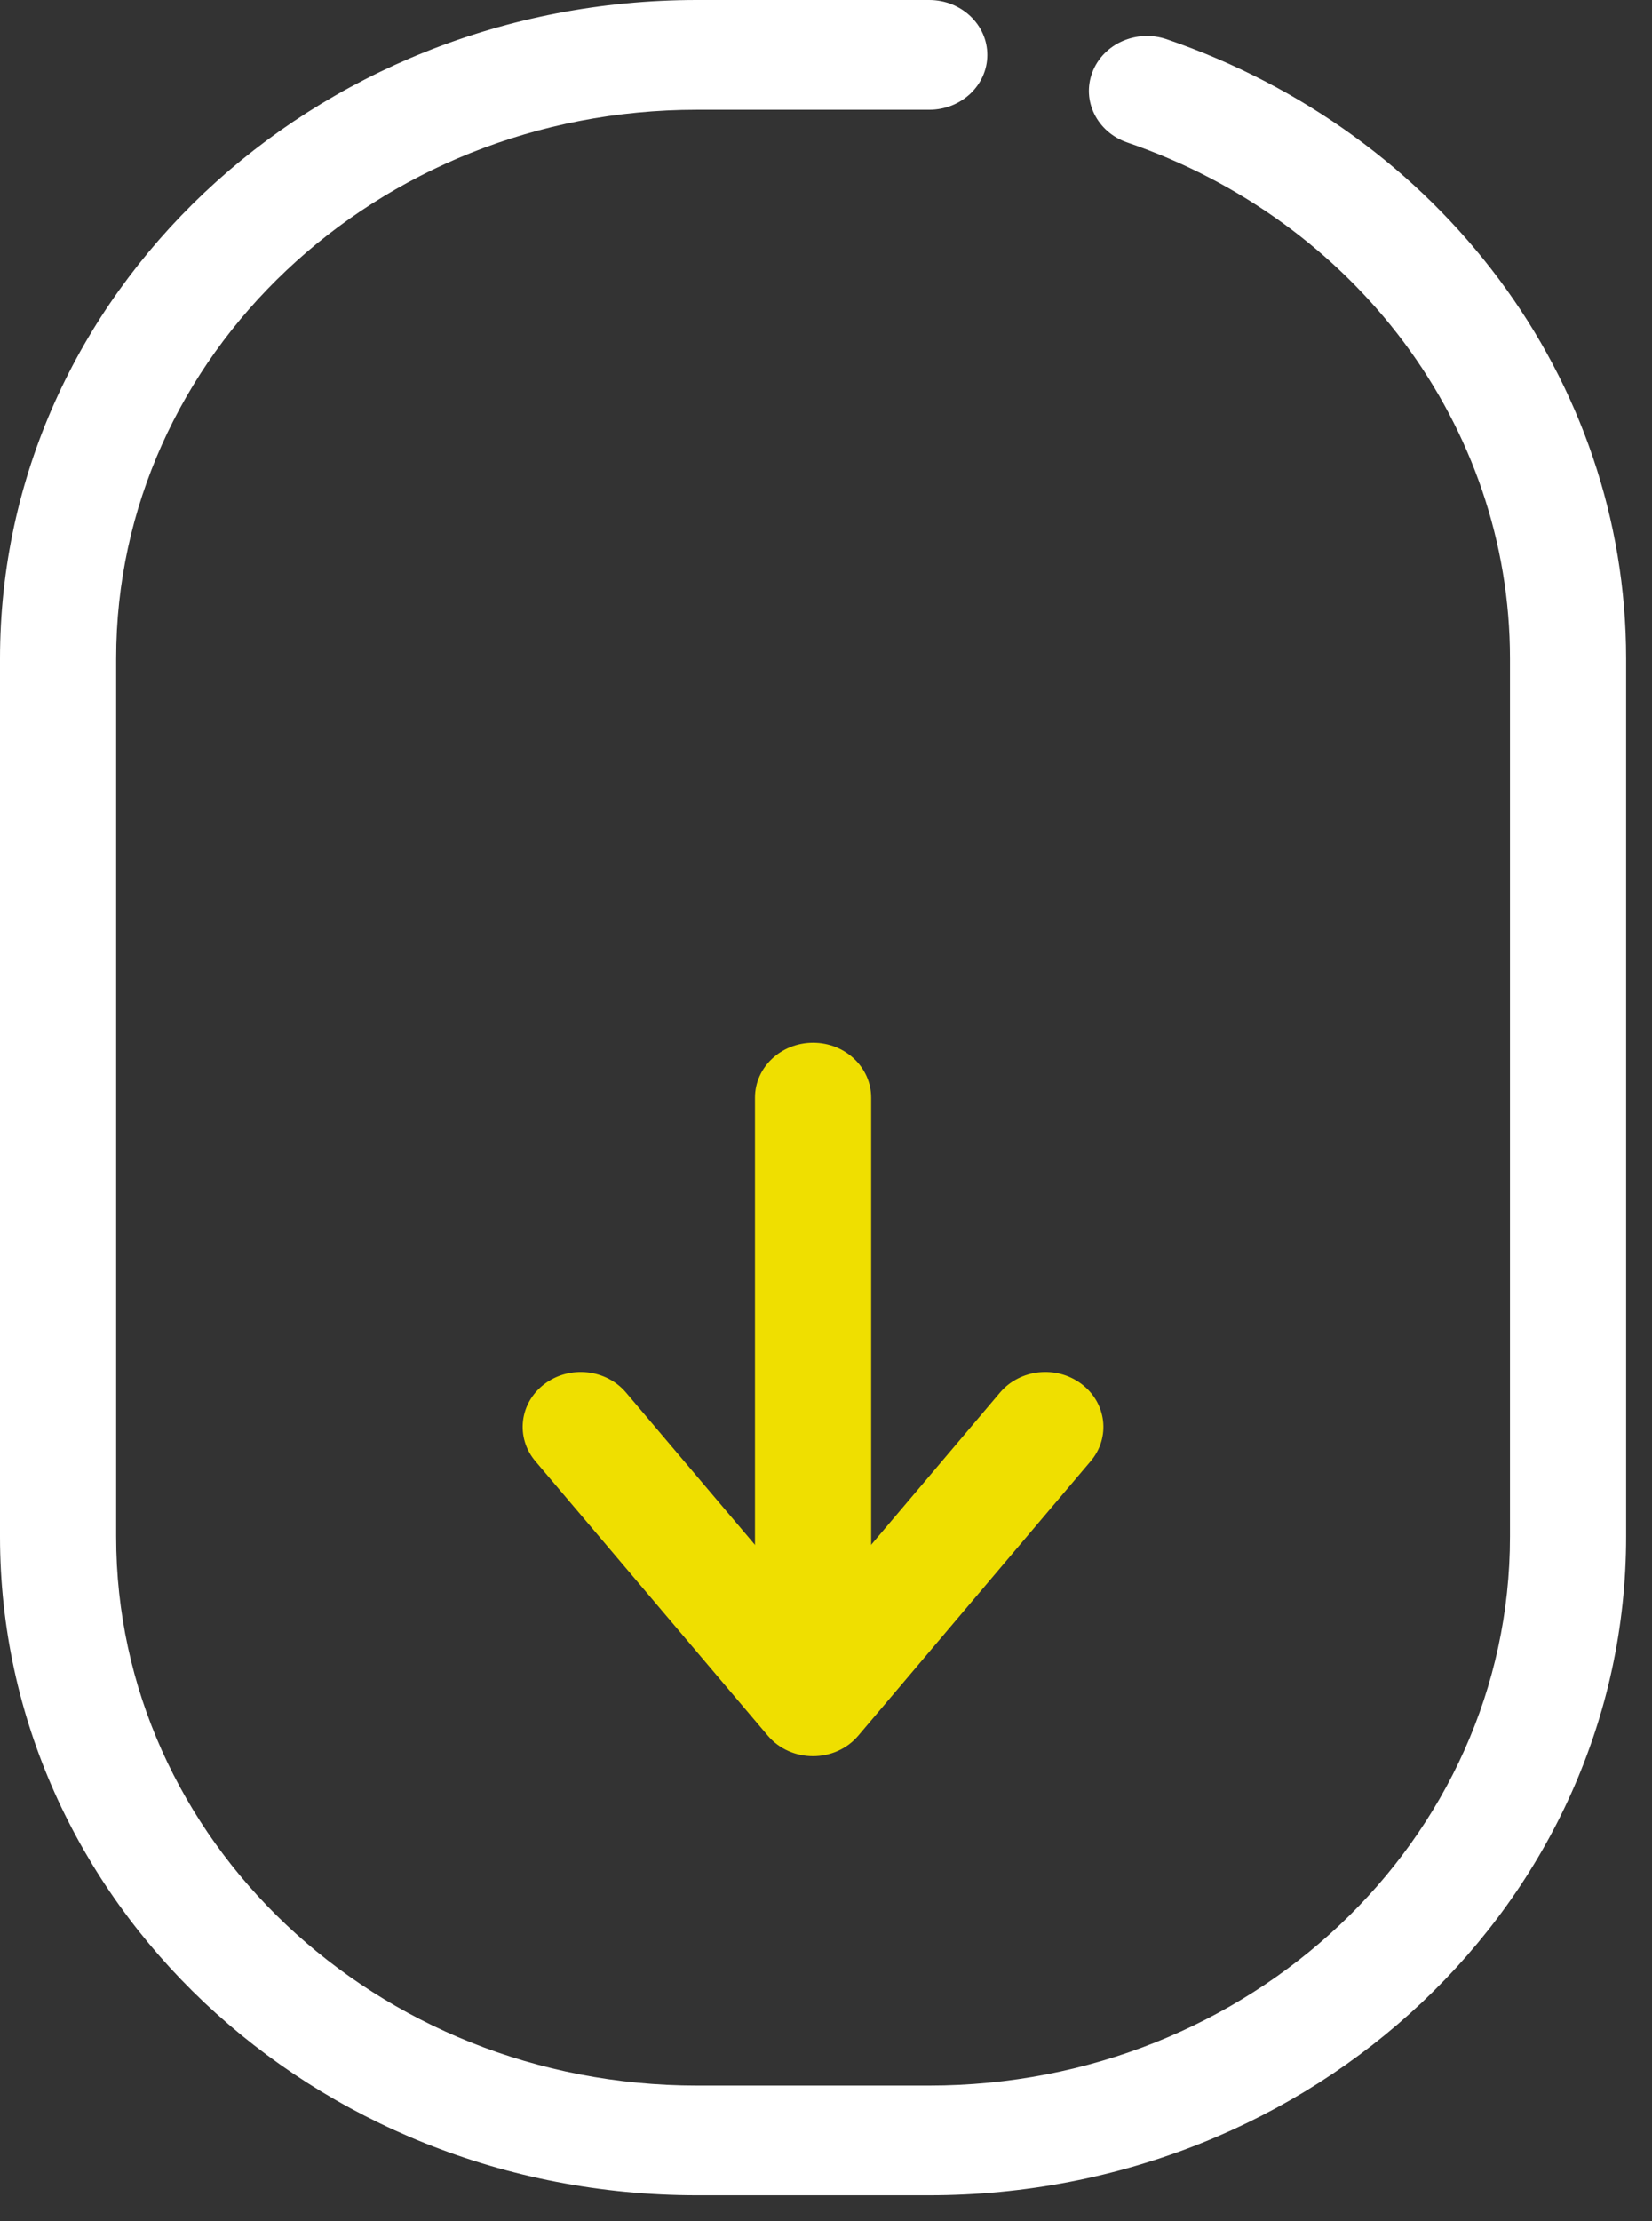 <svg width="32" height="43" viewBox="0 0 32 43" fill="none" xmlns="http://www.w3.org/2000/svg" class="w-7 mb-8 animate-bounce"><rect x="0" y="0" width="32" height="43" fill="#333333" stroke="none"/><path d="M21.834 2.758C21.25 2.558 20.948 1.948 21.16 1.397C21.371 0.845 22.017 0.56 22.601 0.76C27.899 2.574 31.499 7.34 31.499 12.749V29.748C31.499 36.789 25.455 42.497 17.999 42.497H13.5C6.044 42.497 0 36.789 0 29.748V12.749C0 5.708 6.044 0 13.5 0H17.999C18.621 0 19.125 0.476 19.125 1.063C19.125 1.649 18.621 2.125 17.999 2.125H13.5C7.286 2.125 2.25 6.882 2.25 12.749V29.748C2.25 35.616 7.286 40.373 13.5 40.373H17.999C24.213 40.373 29.249 35.616 29.249 29.748V12.749C29.249 8.241 26.248 4.27 21.834 2.758L21.834 2.758Z" fill="white"></path><path d="M12.127 26.959C11.739 26.5 11.031 26.426 10.546 26.793C10.061 27.159 9.983 27.828 10.37 28.286L14.871 33.598C15.32 34.13 16.177 34.13 16.627 33.598L21.127 28.286C21.515 27.828 21.436 27.159 20.951 26.793C20.466 26.426 19.759 26.5 19.37 26.959L15.749 31.234L12.127 26.959Z" fill="#EFDF00"></path><path d="M14.624 32.77C14.624 33.357 15.128 33.832 15.75 33.832C16.371 33.832 16.875 33.357 16.875 32.77V21.248C16.875 20.661 16.371 20.185 15.75 20.185C15.128 20.185 14.624 20.661 14.624 21.248V32.77Z" fill="#EFDF00"></path></svg>